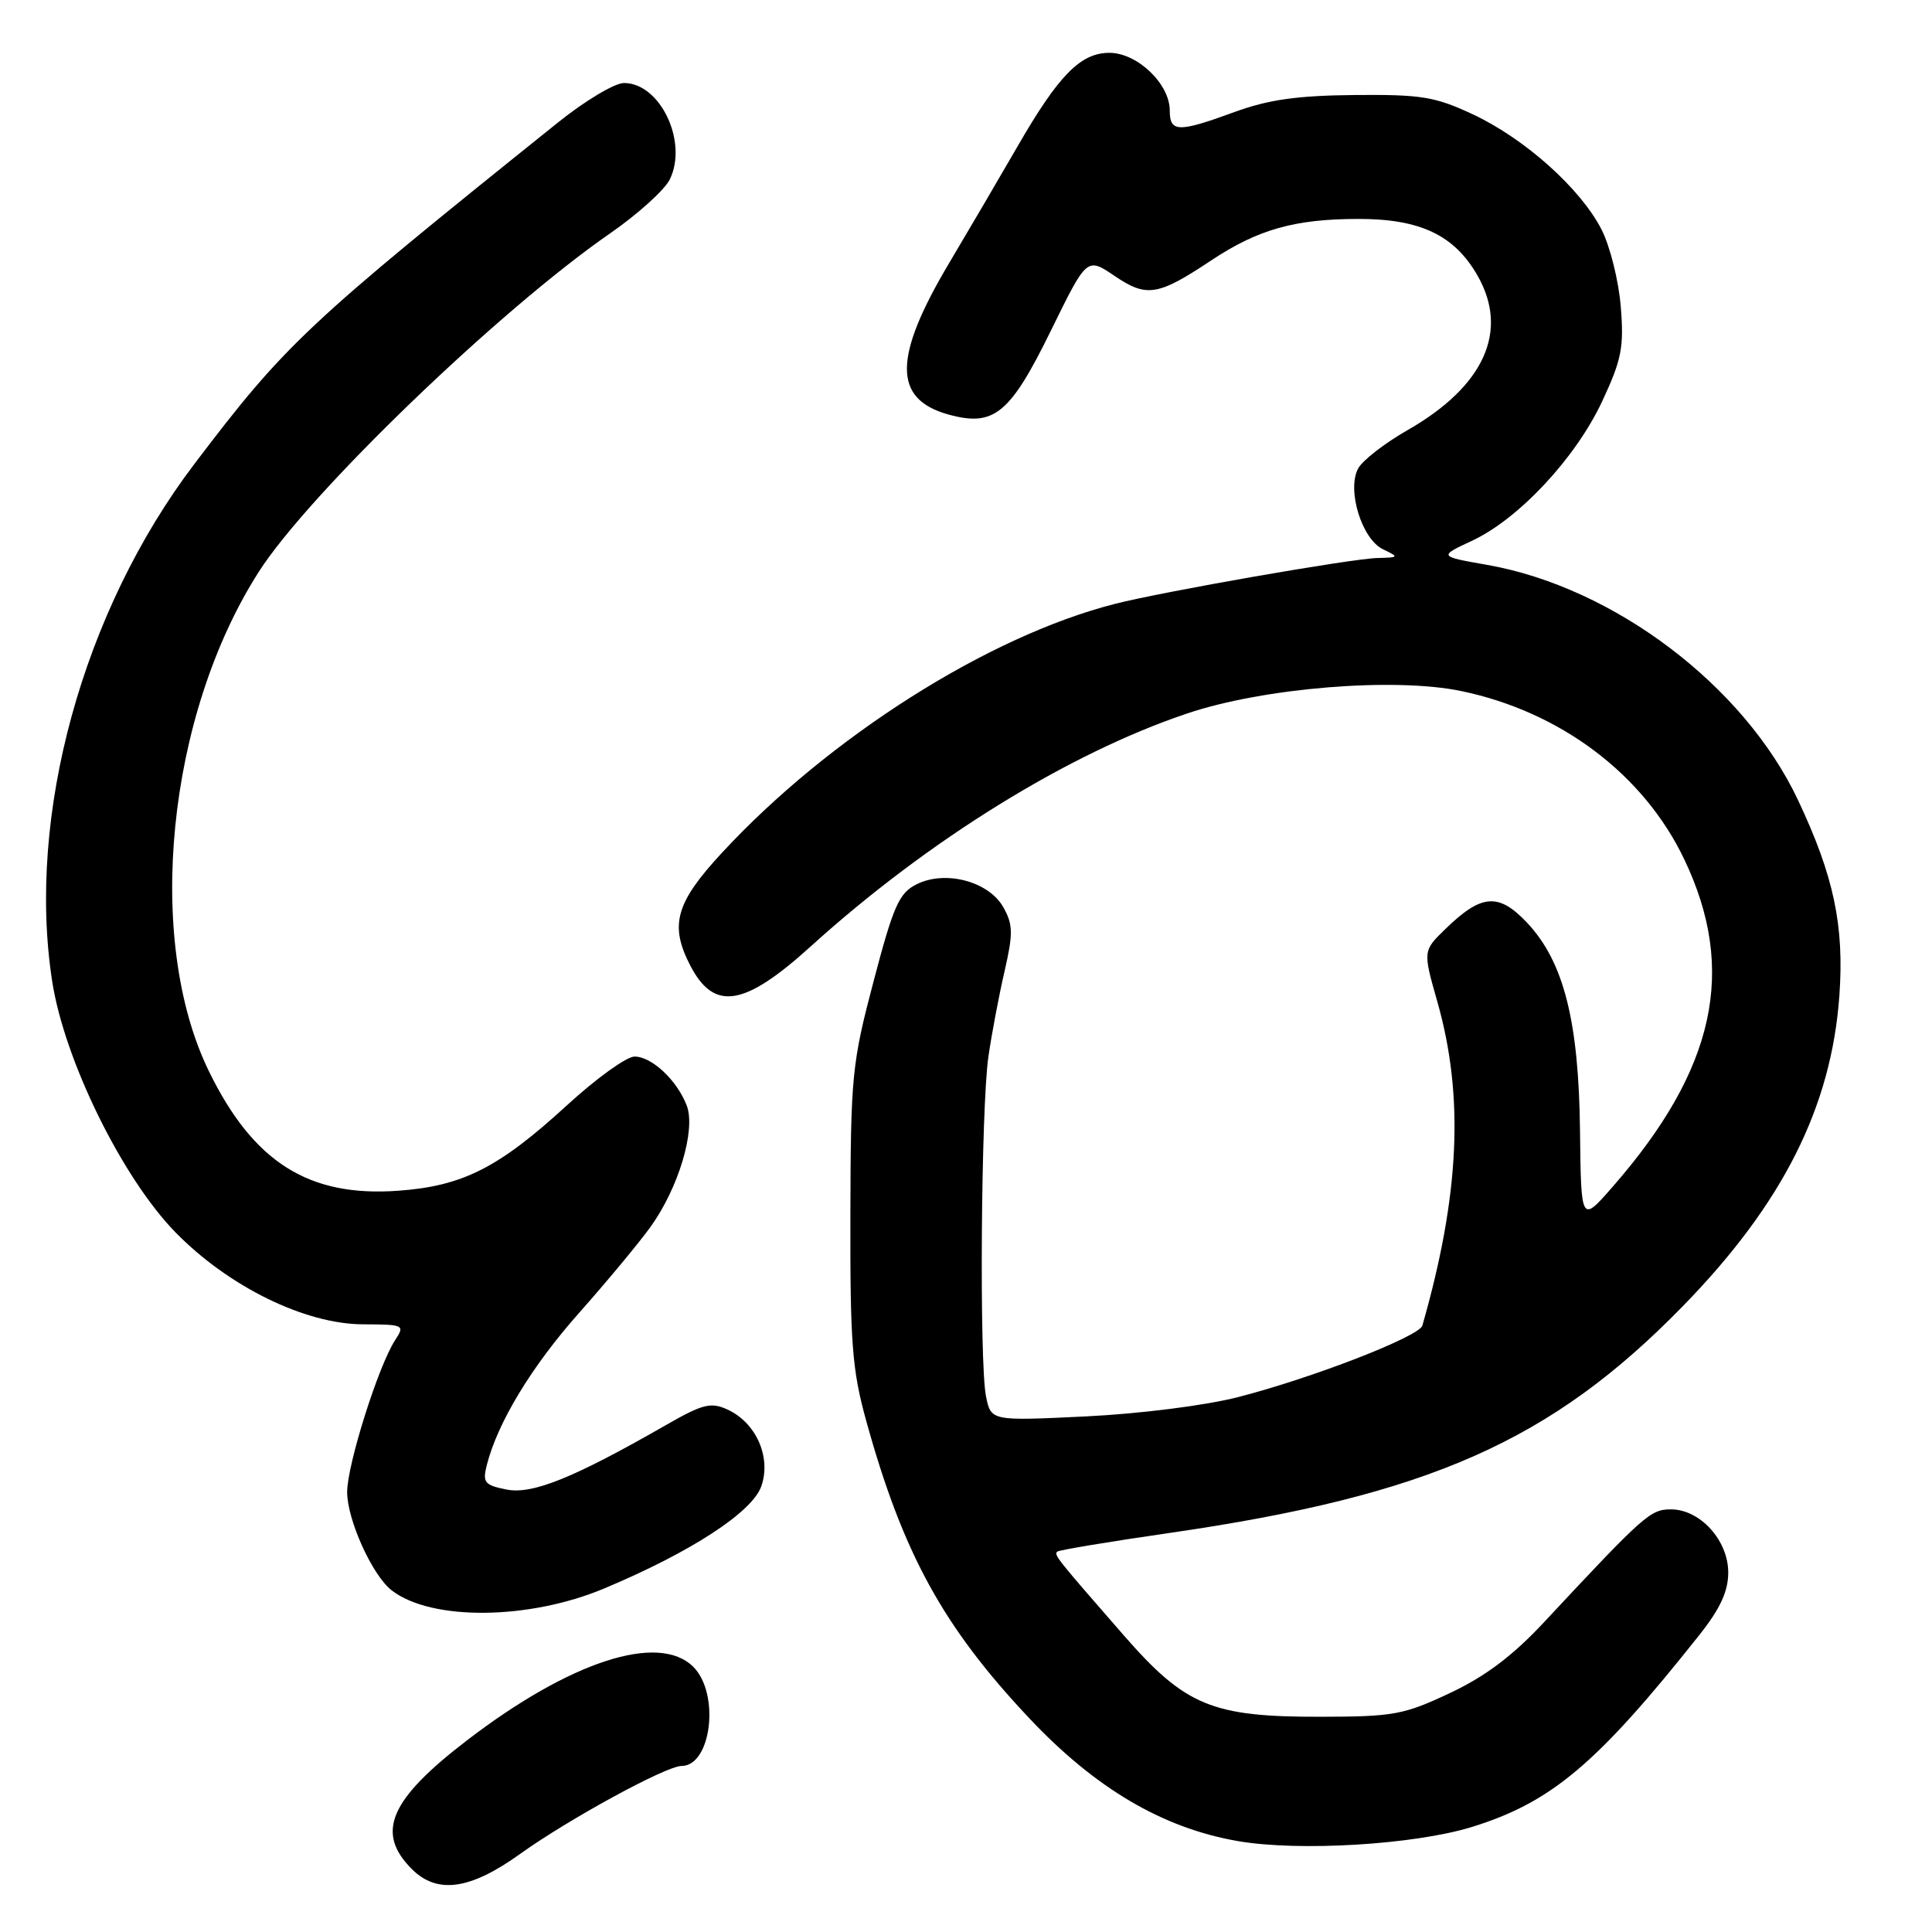 <?xml version="1.0" encoding="UTF-8" standalone="no"?>
<!DOCTYPE svg PUBLIC "-//W3C//DTD SVG 1.1//EN" "http://www.w3.org/Graphics/SVG/1.1/DTD/svg11.dtd" >
<svg xmlns="http://www.w3.org/2000/svg" xmlns:xlink="http://www.w3.org/1999/xlink" version="1.1" viewBox="0 0 256 256">
 <g >
 <path fill="currentColor"
d=" M 68.91 245.66 C 75.32 241.06 88.26 234.00 90.30 234.00 C 94.27 234.00 95.42 224.42 91.87 220.87 C 87.30 216.30 75.51 220.13 61.82 230.65 C 51.61 238.49 49.75 242.84 54.57 247.66 C 57.93 251.02 62.30 250.41 68.91 245.66 Z  M 195.04 242.08 C 205.59 238.81 211.64 233.70 225.16 216.66 C 227.94 213.16 229.00 210.87 229.00 208.36 C 229.00 204.11 225.28 200.00 221.41 200.00 C 218.68 200.00 217.89 200.70 204.62 214.92 C 200.46 219.39 196.82 222.13 192.12 224.34 C 186.03 227.21 184.65 227.47 175.00 227.48 C 160.61 227.51 157.08 226.05 148.92 216.71 C 139.98 206.46 139.63 206.03 140.09 205.60 C 140.32 205.39 147.03 204.27 155.00 203.12 C 189.29 198.15 205.53 190.97 223.00 173.06 C 236.22 159.50 242.68 146.68 243.73 131.89 C 244.38 122.63 242.99 116.07 238.24 106.00 C 231.09 90.85 213.85 77.81 197.06 74.85 C 190.62 73.72 190.62 73.72 195.06 71.65 C 201.26 68.75 208.78 60.69 212.29 53.19 C 214.87 47.67 215.20 46.03 214.76 40.64 C 214.49 37.23 213.34 32.63 212.22 30.43 C 209.45 25.00 202.07 18.39 195.18 15.16 C 190.16 12.81 188.35 12.51 179.50 12.59 C 171.91 12.66 168.08 13.20 163.59 14.84 C 156.11 17.58 155.00 17.55 155.00 14.65 C 155.00 11.11 150.70 7.00 147.00 7.00 C 143.17 7.00 140.25 9.98 134.77 19.50 C 132.55 23.35 128.51 30.24 125.80 34.80 C 118.33 47.35 118.30 52.89 125.69 54.93 C 131.72 56.59 133.84 54.85 139.26 43.79 C 144.02 34.08 144.02 34.08 147.67 36.55 C 151.94 39.45 153.42 39.21 160.50 34.50 C 166.67 30.40 171.59 29.01 180.00 29.01 C 188.17 29.00 192.70 31.15 195.77 36.50 C 199.99 43.85 196.68 51.18 186.50 57.00 C 183.47 58.73 180.52 61.02 179.96 62.08 C 178.44 64.92 180.44 71.43 183.25 72.78 C 185.41 73.82 185.39 73.87 182.50 73.94 C 179.09 74.02 154.09 78.39 147.72 80.02 C 130.94 84.30 109.86 97.66 95.66 113.00 C 89.52 119.63 88.69 122.58 91.46 127.93 C 94.62 134.03 98.60 133.40 107.43 125.40 C 122.95 111.34 141.59 99.81 157.33 94.53 C 167.44 91.13 184.77 89.72 193.63 91.57 C 206.80 94.31 217.81 102.62 223.17 113.86 C 230.18 128.54 227.30 141.68 213.67 157.27 C 209.50 162.04 209.50 162.04 209.36 149.87 C 209.20 135.28 207.20 127.42 202.35 122.27 C 198.57 118.27 196.31 118.44 191.52 123.10 C 188.54 126.00 188.54 126.00 190.46 132.75 C 194.02 145.27 193.42 158.37 188.47 175.65 C 188.05 177.10 173.92 182.59 164.03 185.13 C 159.74 186.23 151.07 187.33 143.90 187.68 C 131.31 188.29 131.31 188.29 130.65 185.02 C 129.75 180.51 129.99 146.74 130.97 140.00 C 131.41 136.97 132.37 131.88 133.11 128.69 C 134.26 123.68 134.23 122.51 132.95 120.22 C 131.02 116.79 125.27 115.26 121.46 117.17 C 119.13 118.33 118.39 120.00 115.76 130.00 C 112.89 140.87 112.72 142.57 112.68 161.00 C 112.64 177.94 112.91 181.52 114.77 188.24 C 119.64 205.83 124.94 215.52 136.36 227.65 C 145.12 236.96 154.04 242.22 164.00 243.95 C 172.12 245.36 187.43 244.43 195.04 242.08 Z  M 80.06 210.48 C 91.56 205.66 99.68 200.37 100.88 196.93 C 102.22 193.08 100.19 188.50 96.37 186.76 C 94.18 185.76 93.10 186.04 88.17 188.87 C 76.05 195.82 70.53 198.06 67.11 197.37 C 64.21 196.79 63.92 196.44 64.50 194.15 C 65.91 188.54 70.44 181.05 76.71 173.99 C 80.33 169.91 84.59 164.79 86.16 162.62 C 89.90 157.46 92.22 149.72 91.00 146.50 C 89.72 143.15 86.37 140.00 84.08 140.00 C 83.02 140.00 78.99 142.91 75.12 146.46 C 66.09 154.74 61.30 157.17 52.75 157.78 C 40.89 158.64 33.56 154.00 27.67 141.92 C 19.16 124.46 22.13 94.78 34.29 75.77 C 40.93 65.38 66.18 41.06 80.86 30.91 C 84.51 28.38 88.06 25.17 88.75 23.78 C 91.19 18.80 87.49 11.00 82.68 11.00 C 81.45 11.00 77.50 13.36 73.91 16.25 C 40.40 43.14 37.86 45.53 25.74 61.50 C 10.96 80.98 3.52 108.05 6.91 130.00 C 8.52 140.45 16.17 156.03 23.24 163.28 C 30.29 170.49 40.40 175.45 48.11 175.48 C 53.54 175.50 53.67 175.56 52.36 177.57 C 50.14 180.96 46.00 194.09 46.00 197.71 C 46.00 201.38 49.34 208.76 51.90 210.73 C 57.14 214.79 70.06 214.68 80.06 210.48 Z "/>
</g>
</svg>